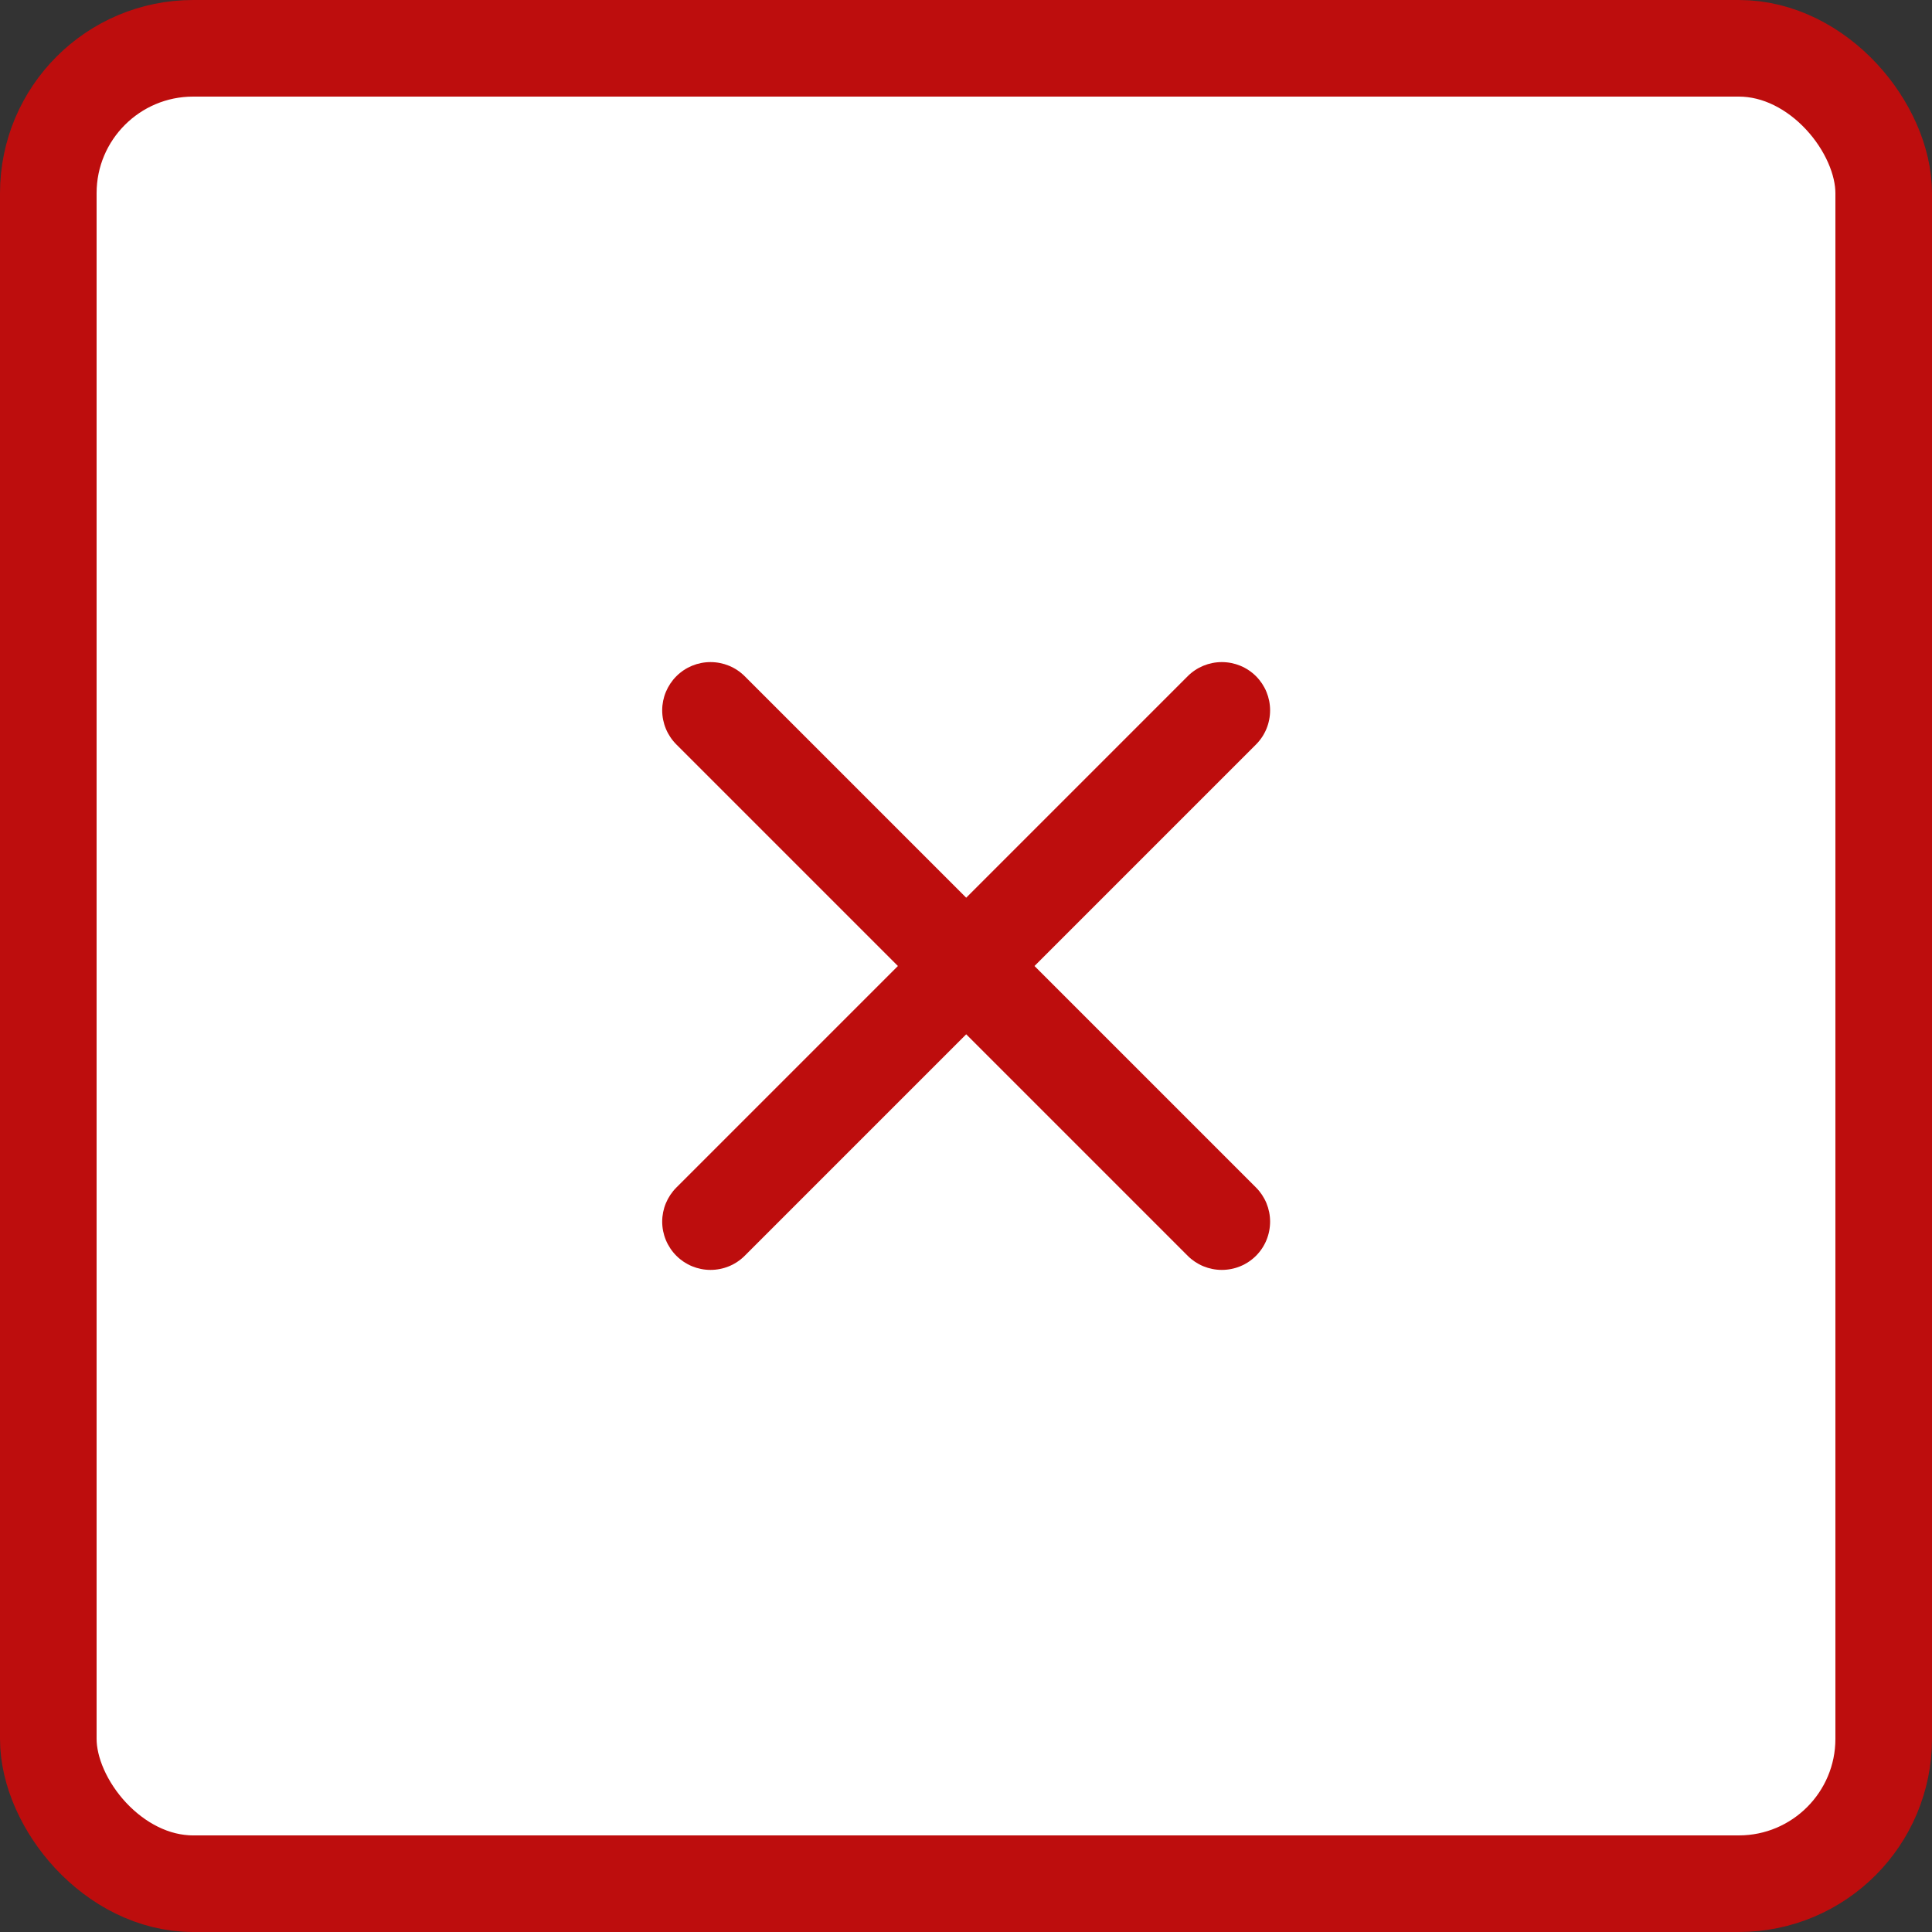 <svg width="20" height="20" viewBox="0 0 20 20" fill="none" xmlns="http://www.w3.org/2000/svg">
<rect x="0" y="0" width="20" height="20" fill="#333333" stroke="none"/>
<rect x="0.5" y="0.5" width="19" height="19" rx="1.5" fill="white" stroke="#BD0D0D"/>
<path d="M13.002 7C12.908 6.906 12.781 6.854 12.648 6.854C12.516 6.854 12.389 6.906 12.295 7L10.002 9.293L7.709 7C7.615 6.906 7.488 6.854 7.355 6.854C7.223 6.854 7.096 6.906 7.002 7C6.908 7.094 6.855 7.221 6.855 7.353C6.855 7.486 6.908 7.613 7.002 7.707L9.295 10L7.002 12.293C6.908 12.387 6.855 12.514 6.855 12.646C6.855 12.779 6.908 12.906 7.002 13C7.096 13.094 7.223 13.146 7.355 13.146C7.488 13.146 7.615 13.094 7.709 13L10.002 10.707L12.295 13C12.389 13.094 12.516 13.146 12.648 13.146C12.781 13.146 12.908 13.094 13.002 13C13.096 12.906 13.148 12.779 13.148 12.646C13.148 12.514 13.096 12.387 13.002 12.293L10.709 10L13.002 7.707C13.096 7.613 13.148 7.486 13.148 7.353C13.148 7.221 13.096 7.094 13.002 7Z" fill="#BD0D0D"/>
</svg>

